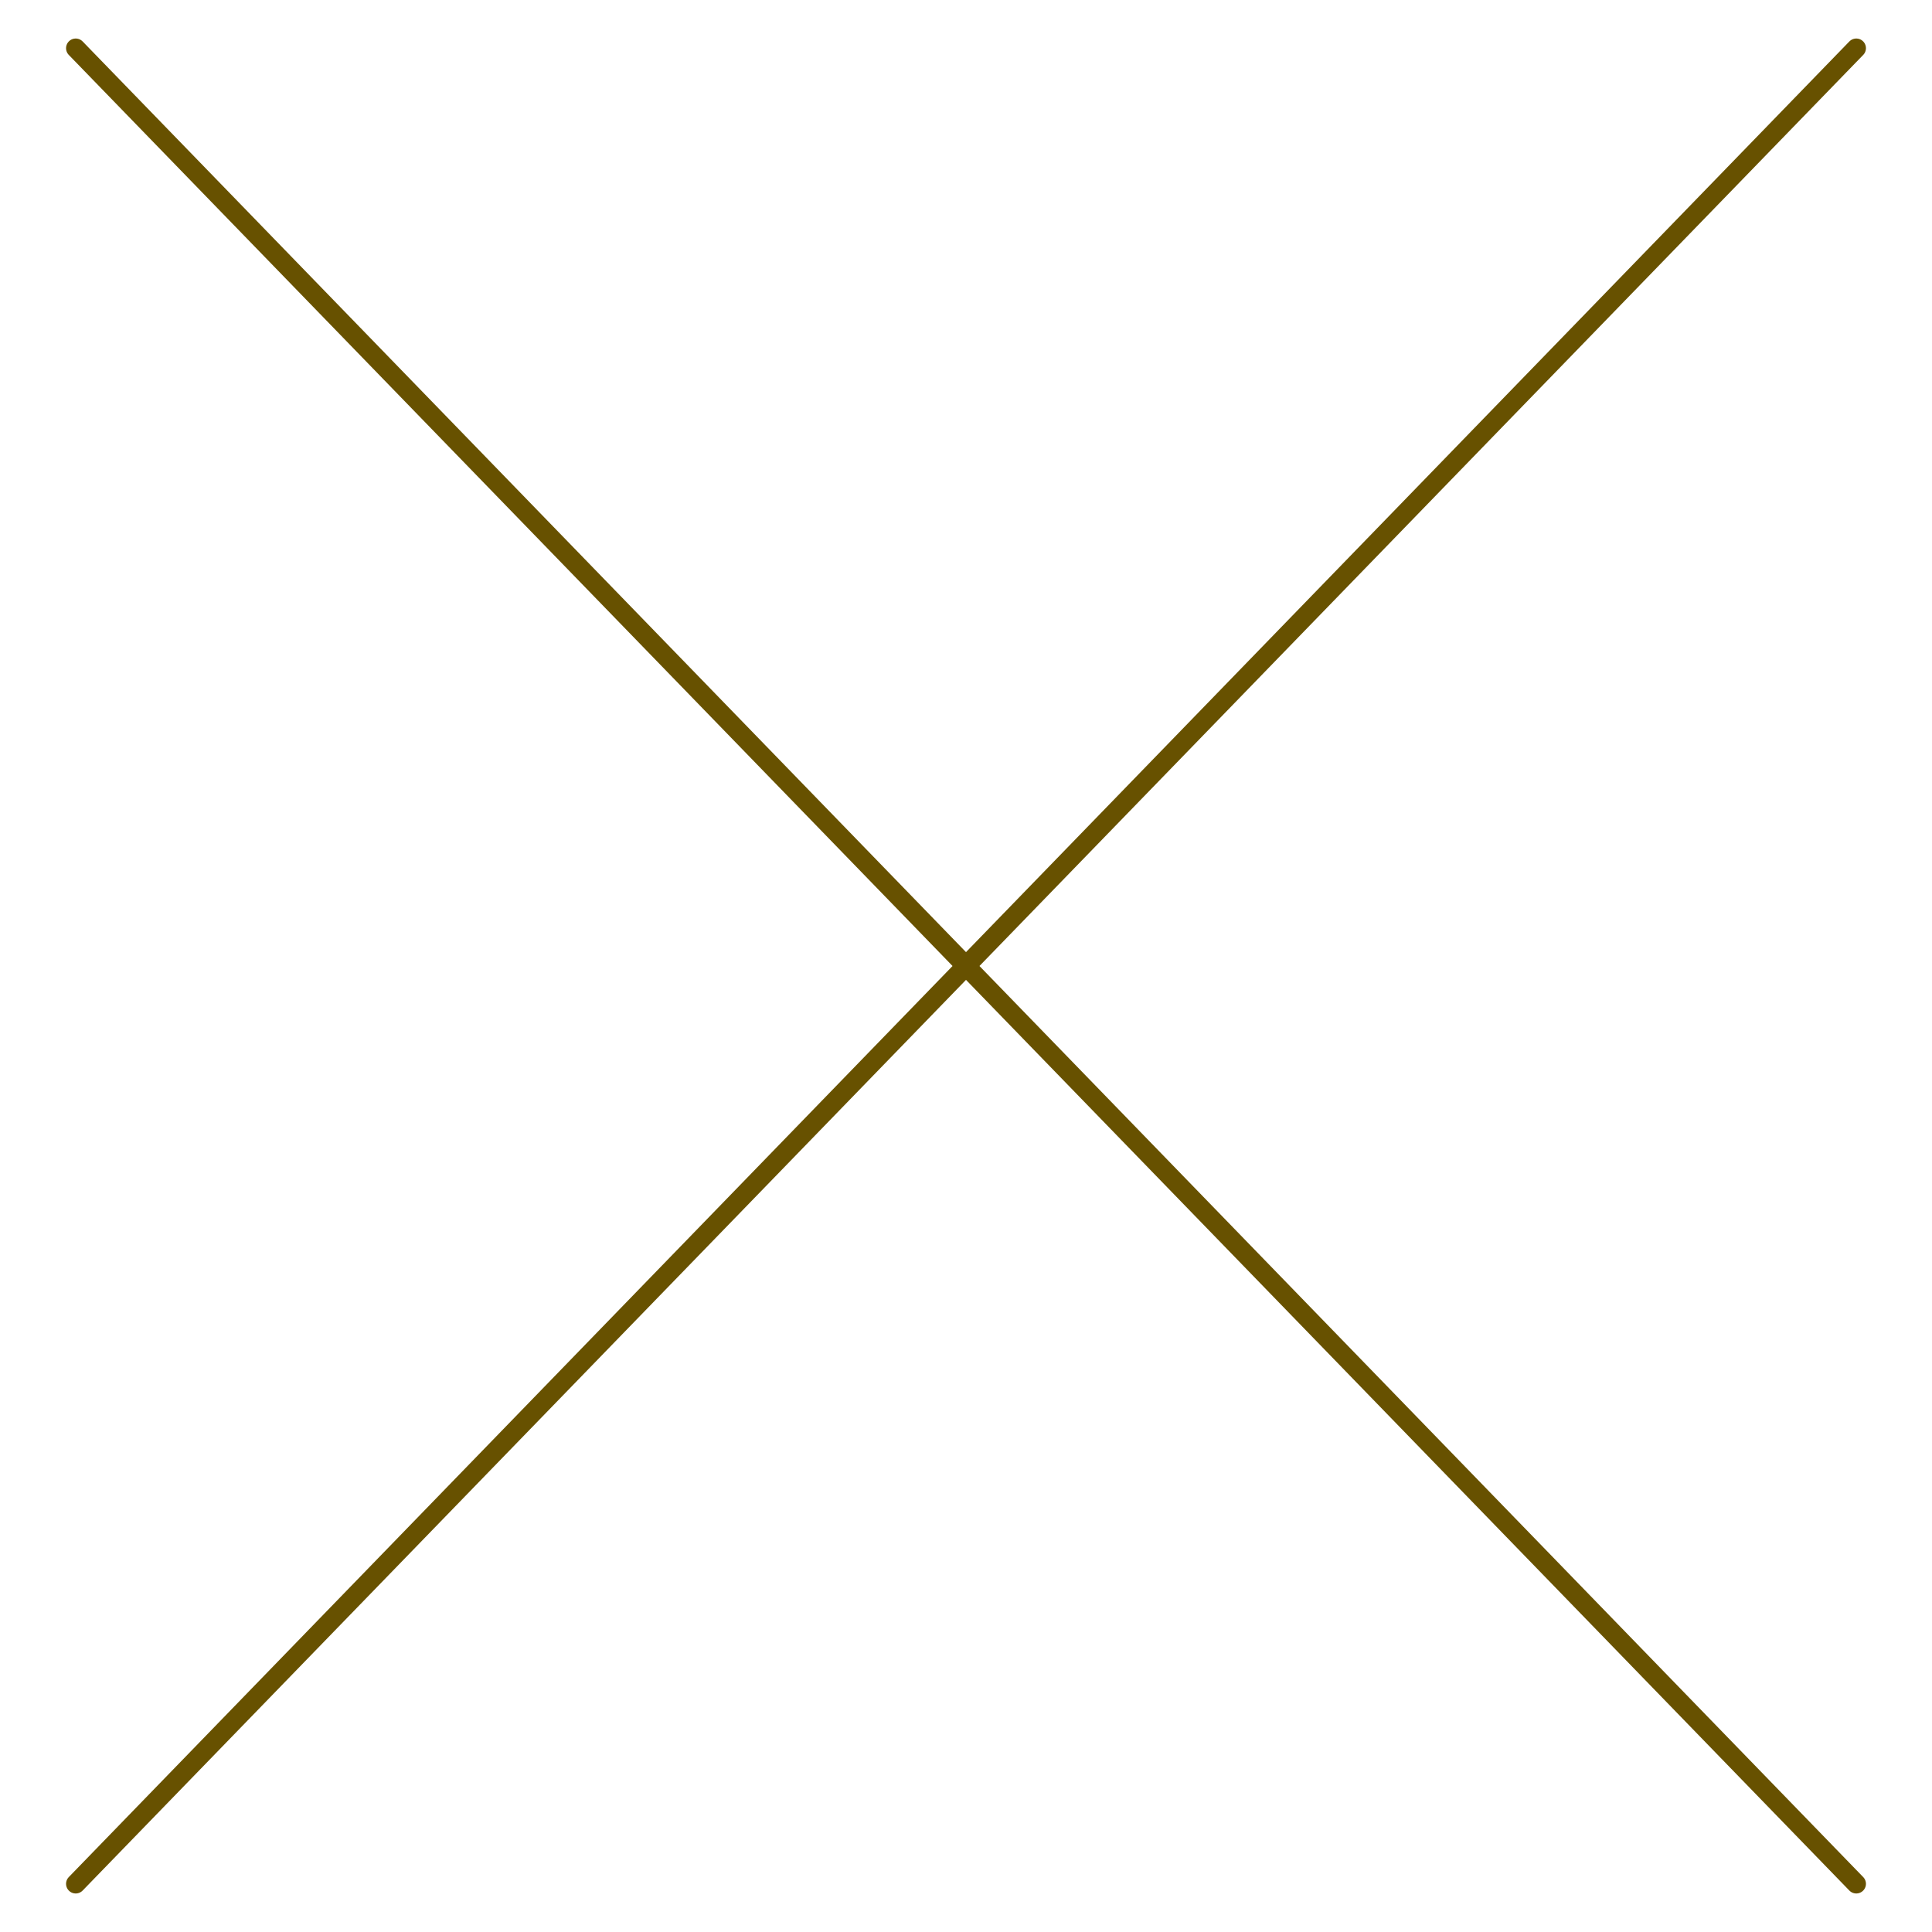 <svg width="100" height="100" viewBox="0 0 100 100" fill="none" xmlns="http://www.w3.org/2000/svg">
<path d="M3.919 2.494L50 50L3.919 97.506" stroke="#675100" stroke-linecap="round"/>
<path d="M96.081 2.494L50 50L96.081 97.506" stroke="#675100" stroke-linecap="round"/>
</svg>
